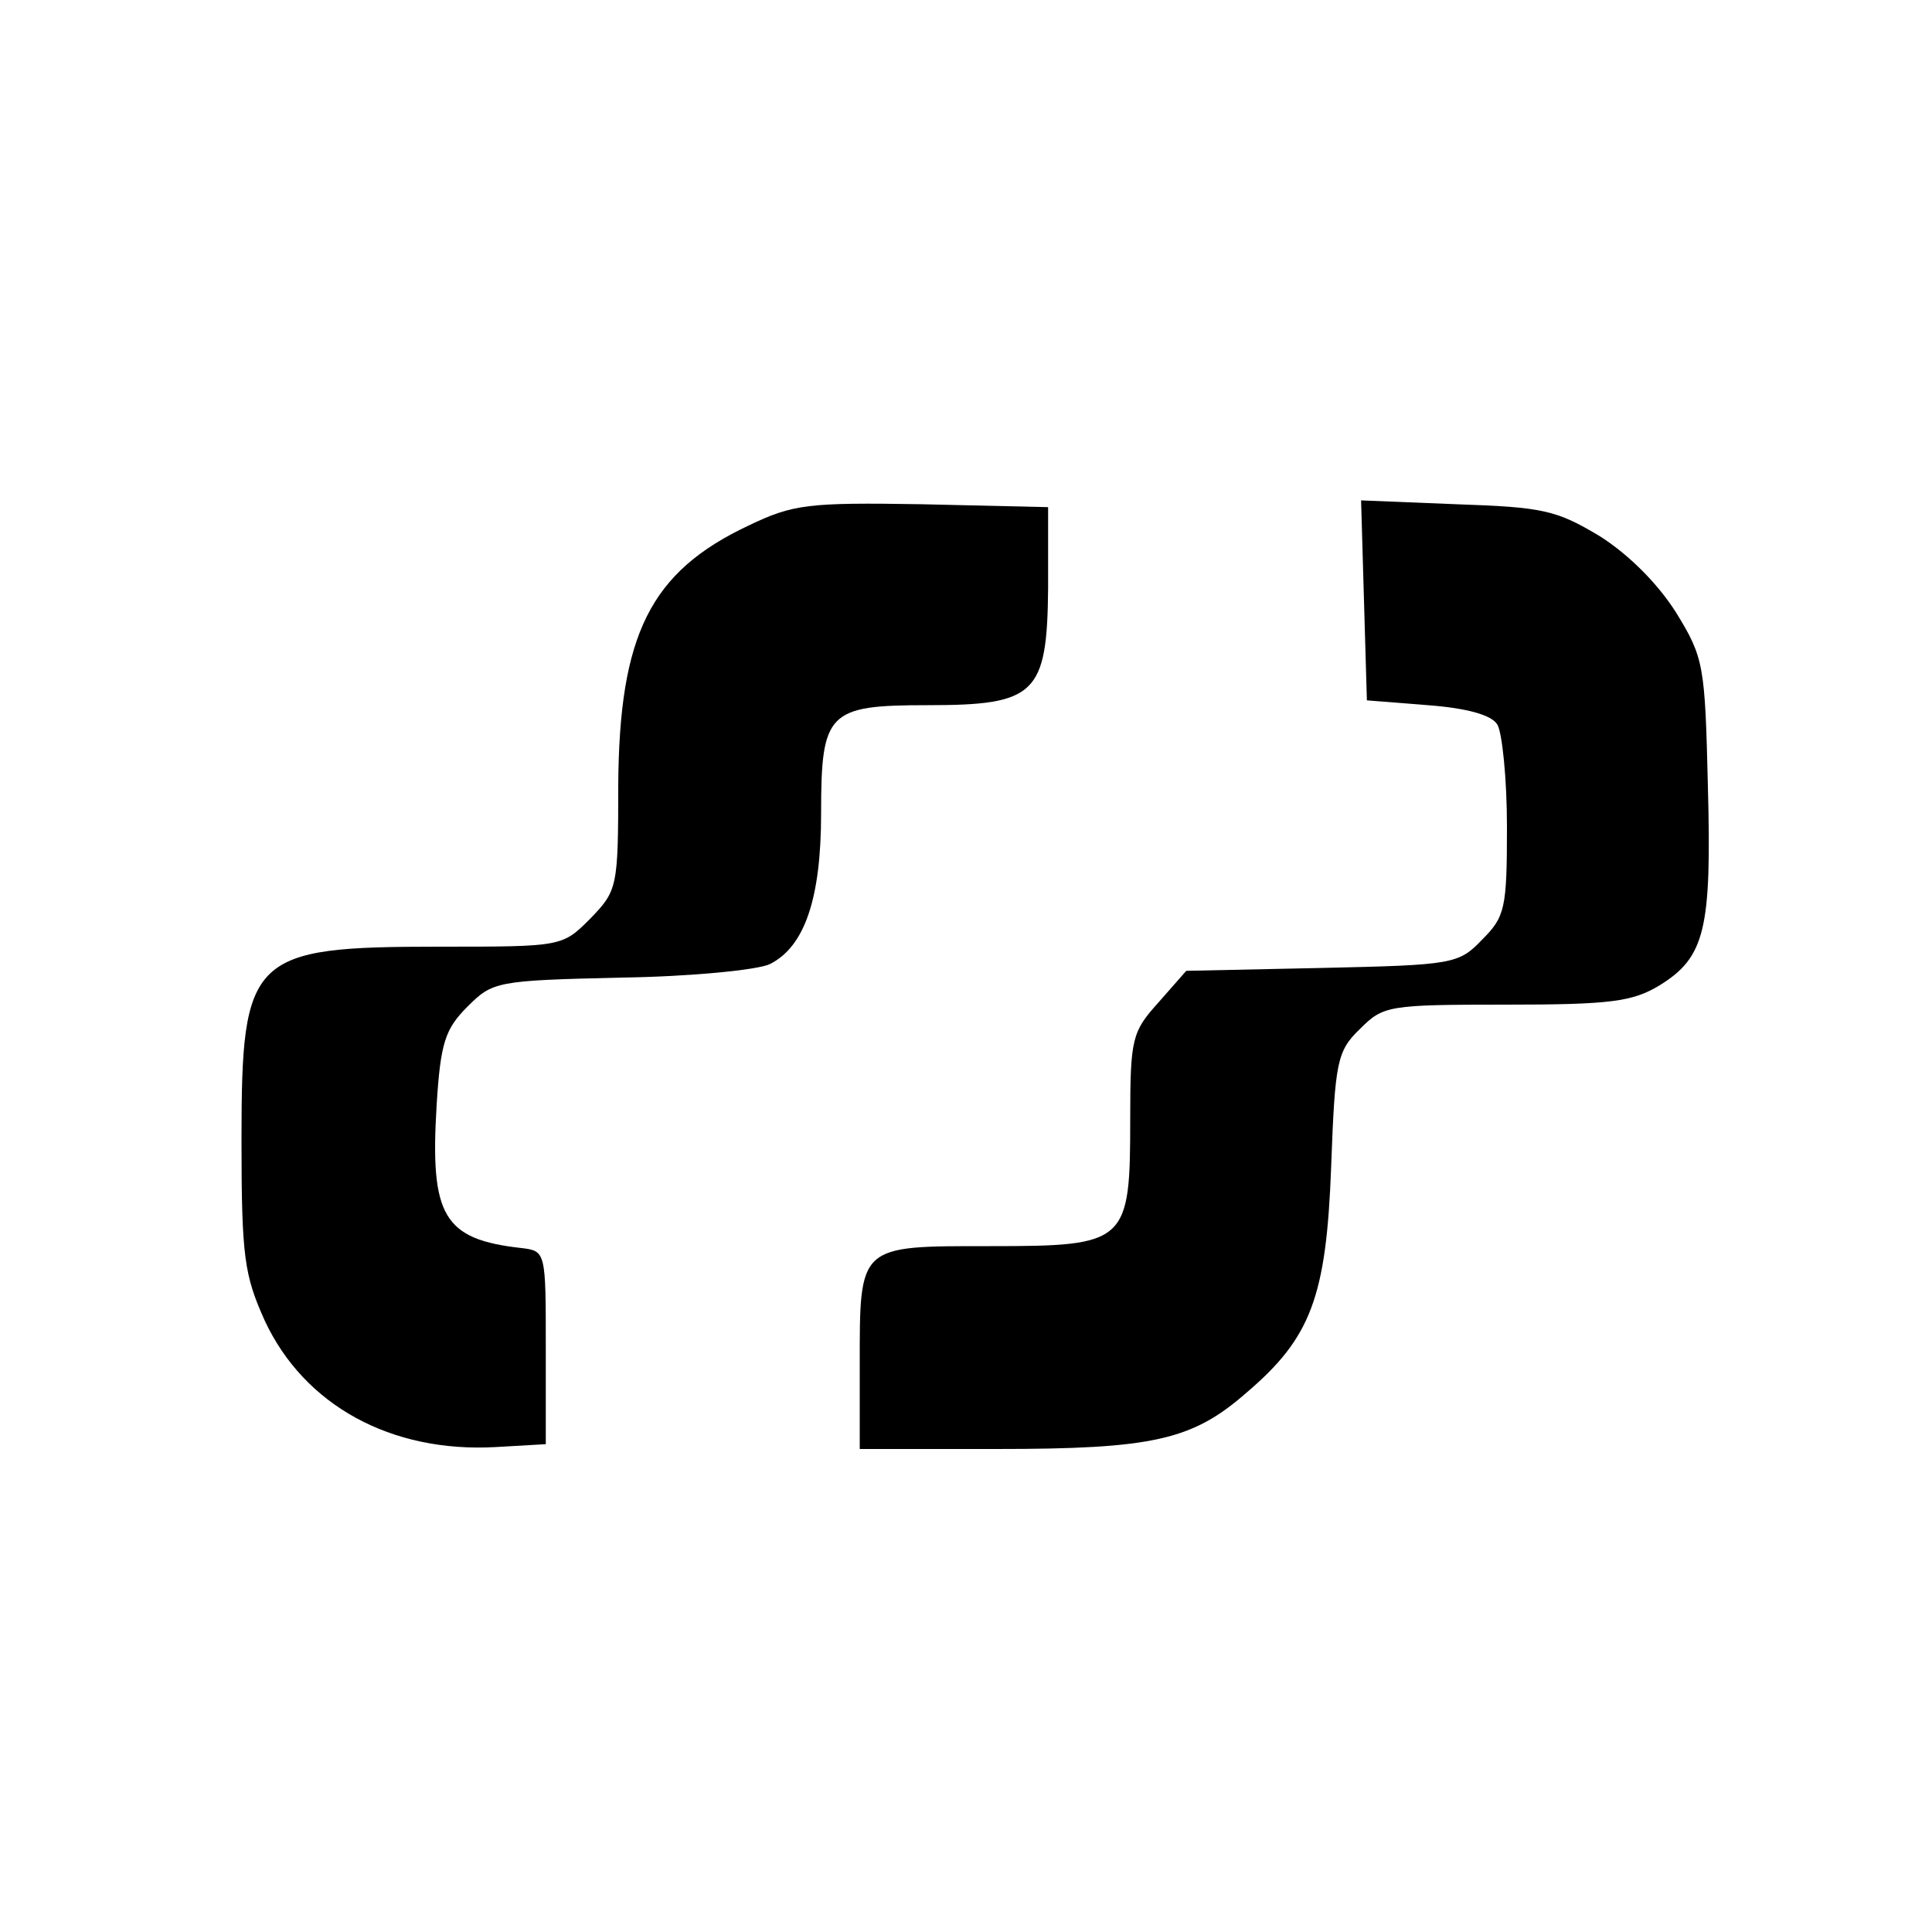<?xml version="1.0" standalone="no"?>
<!DOCTYPE svg PUBLIC "-//W3C//DTD SVG 20010904//EN"
 "http://www.w3.org/TR/2001/REC-SVG-20010904/DTD/svg10.dtd">
<svg version="1.0" xmlns="http://www.w3.org/2000/svg"
 width="200pt" height="200pt" viewBox="0 0 200 200"
 preserveAspectRatio="xMidYMid meet">

<g transform="translate(0,200) scale(0.1,-0.1)"
fill="#000000" stroke="none">
<path d="M775 1456 c-102 -48 -134 -113 -135 -269 0 -106 -1 -109 -29 -138
-29 -29 -29 -29 -156 -29 -196 0 -205 -9 -205 -200 0 -122 3 -140 24 -187 41
-88 131 -137 239 -131 l52 3 0 100 c0 99 0 100 -25 103 -81 9 -95 33 -88 148
4 65 9 79 32 102 26 26 30 27 159 30 72 1 142 8 154 14 36 18 53 68 53 156 0
105 7 112 110 112 112 0 124 11 125 121 l0 84 -130 3 c-119 2 -134 0 -180 -22z"/>
<path d="M1412 1378 l3 -103 63 -5 c40 -3 66 -10 72 -20 5 -8 10 -56 10 -106
0 -85 -2 -93 -26 -117 -24 -25 -30 -26 -165 -29 l-141 -3 -29 -33 c-27 -30
-29 -37 -29 -120 0 -129 -3 -132 -145 -132 -137 0 -135 2 -135 -124 l0 -86
141 0 c162 0 203 9 259 58 67 57 83 99 88 234 4 109 6 120 30 143 24 24 29 25
151 25 108 0 131 3 159 20 47 29 54 58 50 206 -3 125 -4 133 -33 180 -19 30
-49 60 -79 79 -45 27 -59 30 -148 33 l-99 4 3 -104z"/>
</g>
</svg>

